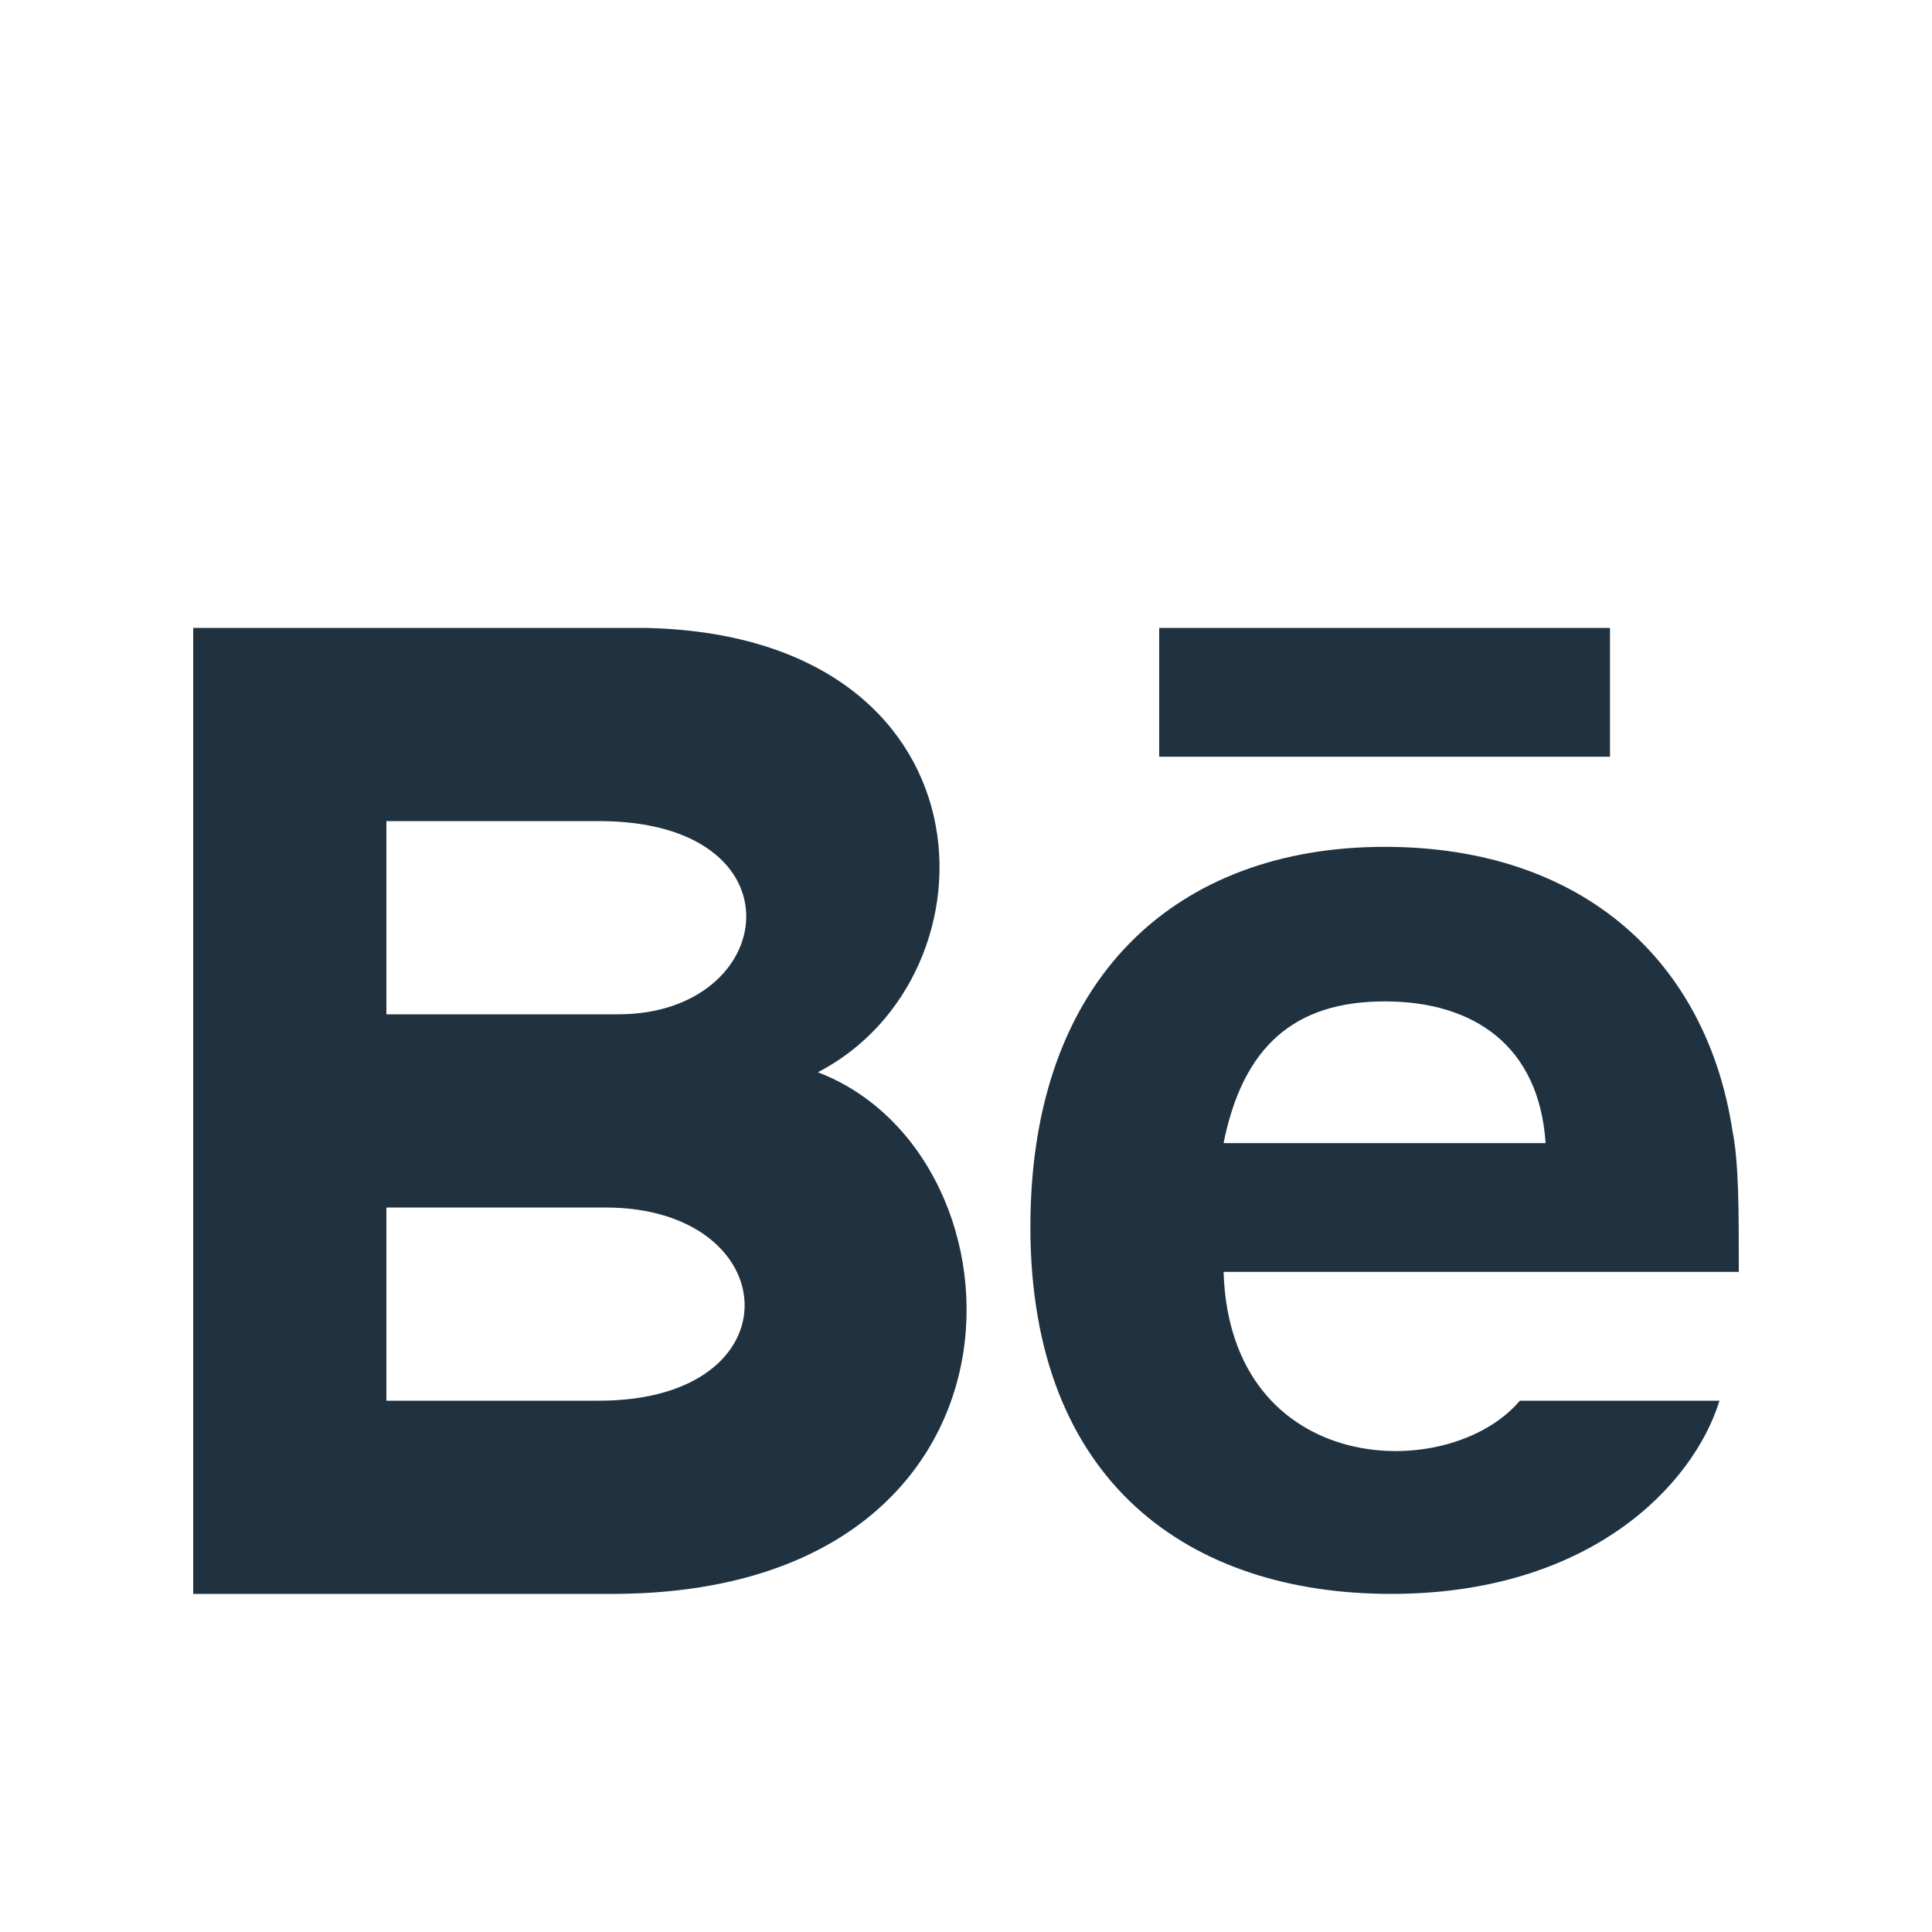 <svg width="40" height="40" viewBox="0 0 40 40" fill="none" xmlns="http://www.w3.org/2000/svg">
<path d="M33.333 15.667H24V13H33.333V15.667ZM35.6 29C35.067 30.733 32.933 33 28.8 33C24.667 33 21.333 30.733 21.333 25.4C21.333 20.2 24.4 17.533 28.667 17.533C32.8 17.533 35.333 19.933 35.867 23.4C36 24.067 36 25 36 26.333H25.333C25.467 30.6 30 30.733 31.467 29H35.6ZM25.333 23.667H32C31.867 21.667 30.533 20.733 28.667 20.733C26.8 20.733 25.733 21.667 25.333 23.667ZM12.667 33H4V13H13.333C20.667 13.133 20.8 20.2 16.933 22.2C21.467 23.933 21.733 33 12.667 33ZM8 21H12.8C16.133 21 16.667 17 12.4 17H8V21ZM12.533 25H8V29H12.4C16.533 29 16.267 25 12.533 25Z" fill="#203240"/>
</svg>
